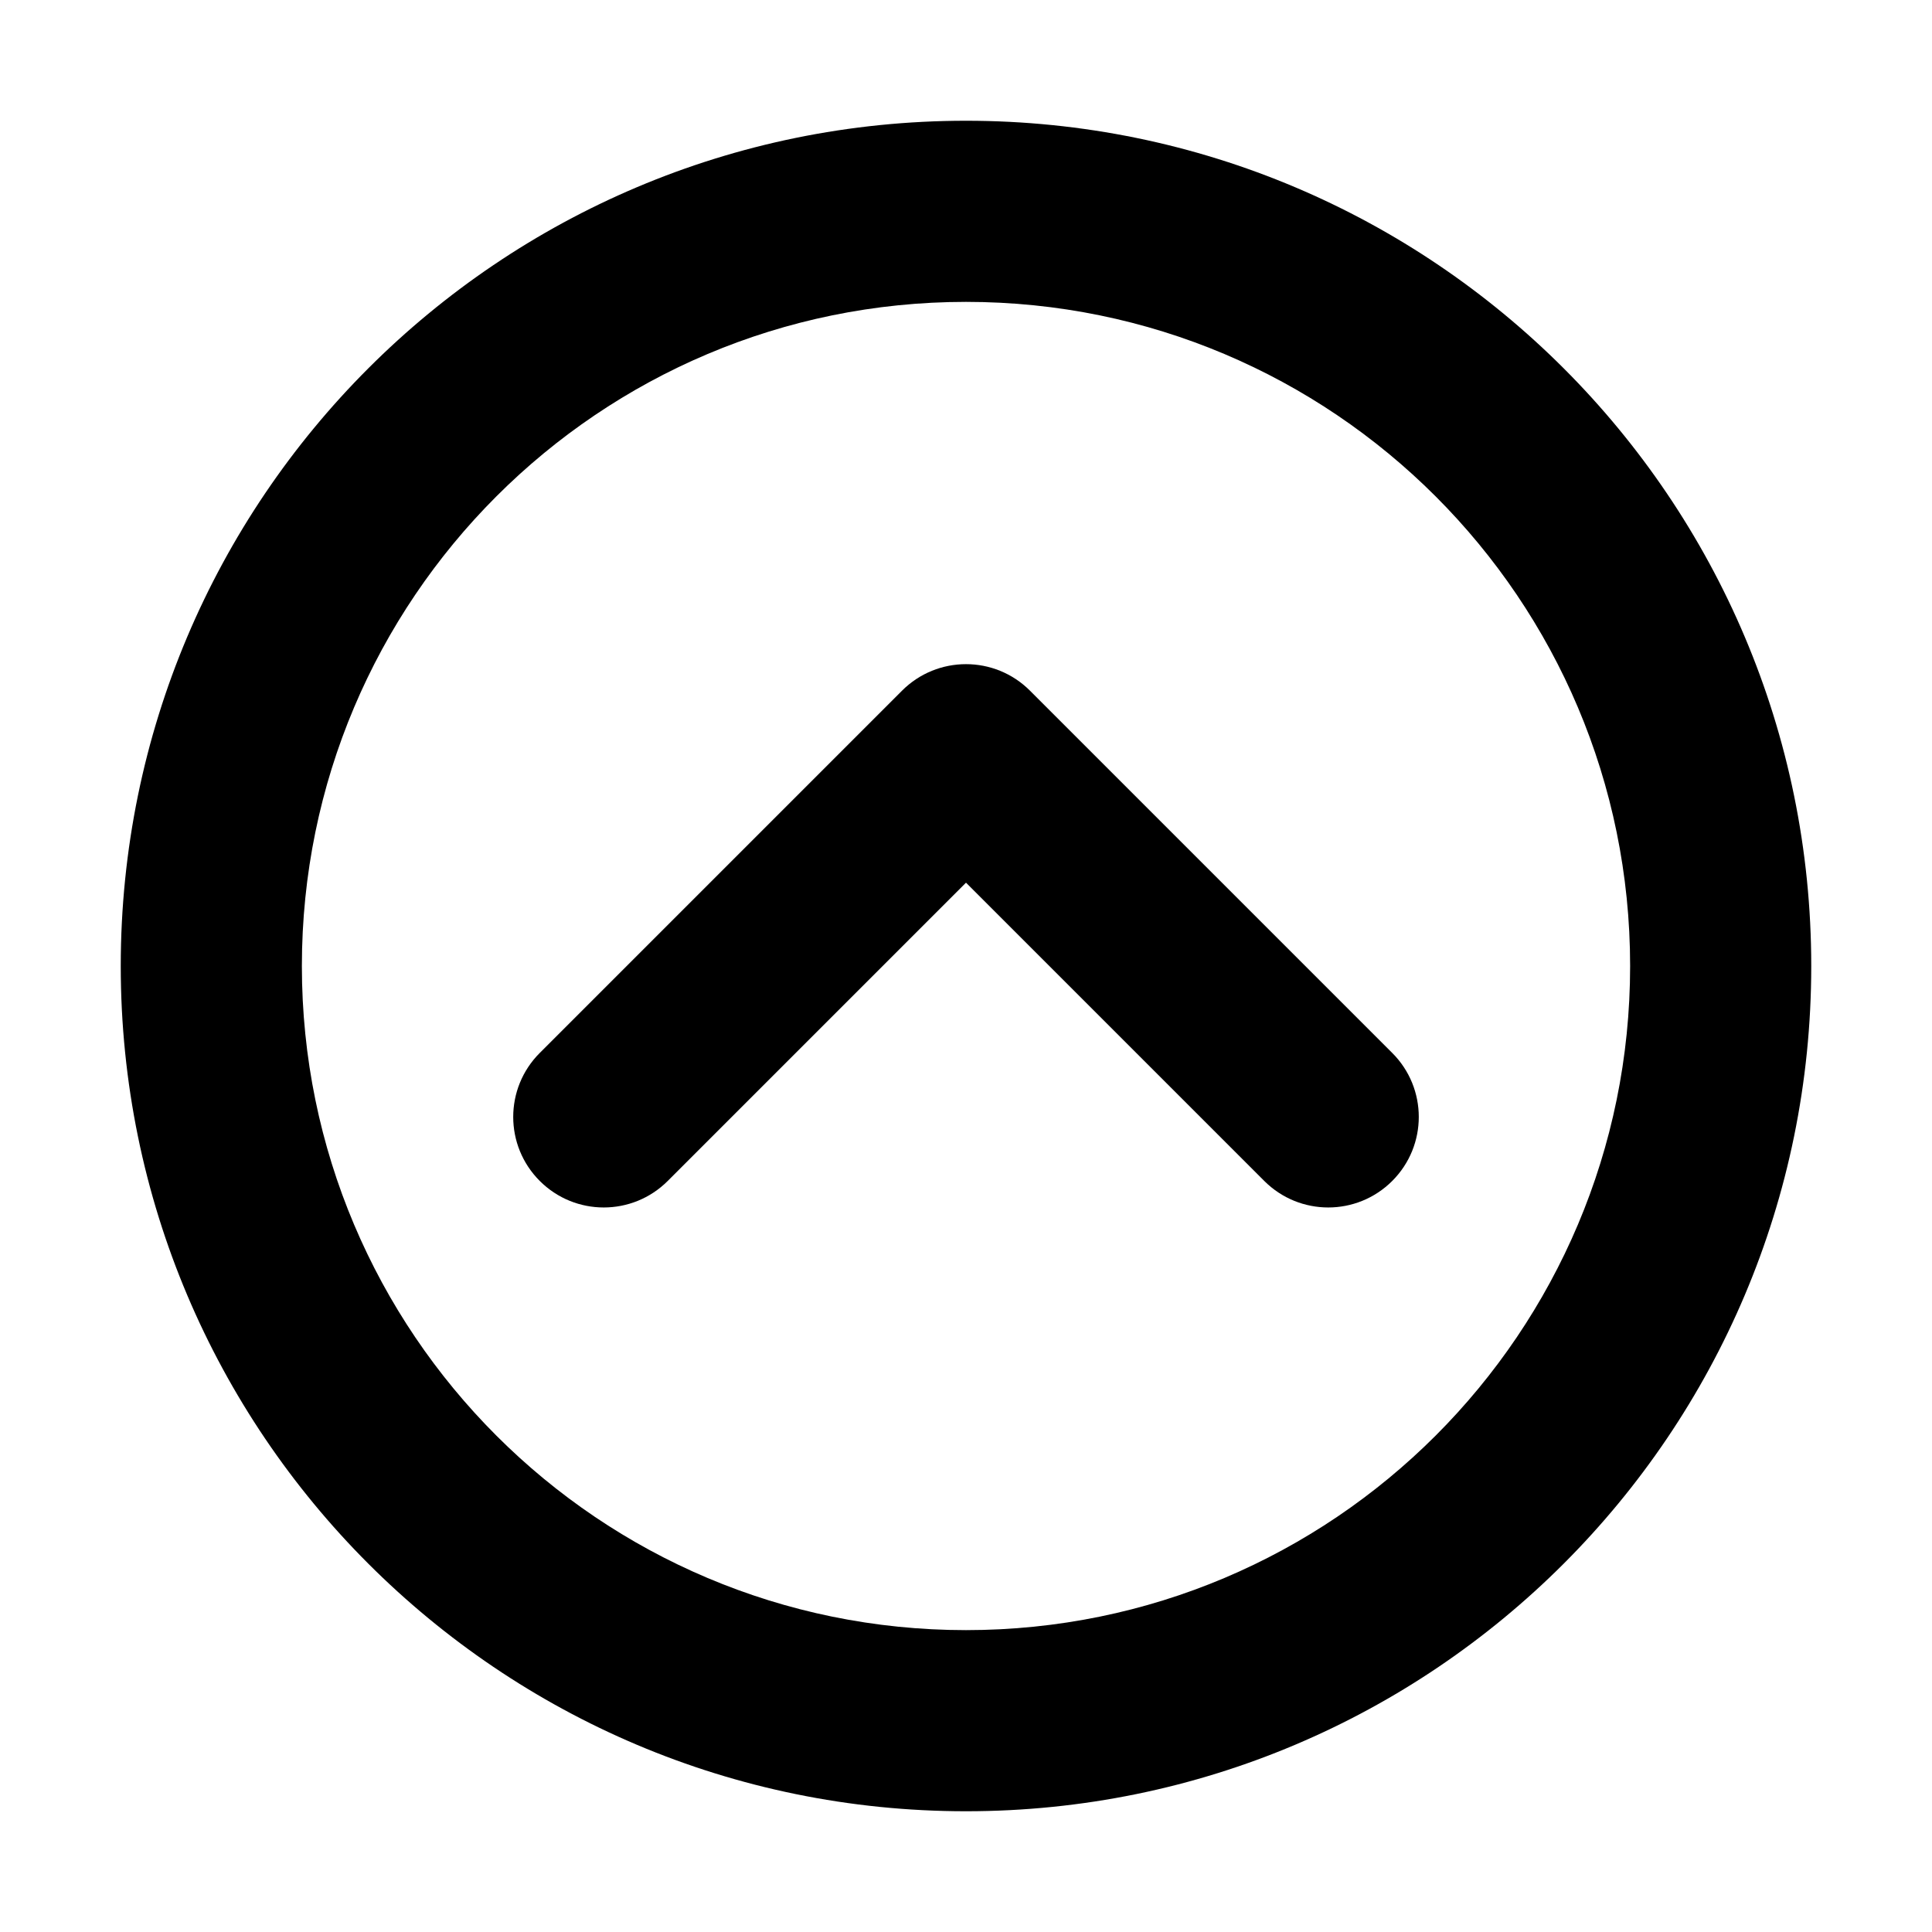 <svg xmlns="http://www.w3.org/2000/svg" viewBox="0 0 16 16"><path d="M10.47 9.78c.293.293.767.293 1.06 0 .293-.293.293-.767 0-1.06l-3-3c-.293-.293-.767-.293-1.06 0l-3 3c-.293.293-.293.767 0 1.06.293.293.767.293 1.06 0l2.47-2.47 2.47 2.47Z"/><path fill-rule="evenodd" d="M15 8c0 3.866-3.134 7-7 7s-7-3.134-7-7 3.134-7 7-7 7 3.134 7 7Zm-1.5 0c0 3.038-2.462 5.5-5.5 5.5s-5.5-2.462-5.5-5.5 2.462-5.5 5.5-5.5 5.5 2.462 5.5 5.5Z"/></svg>